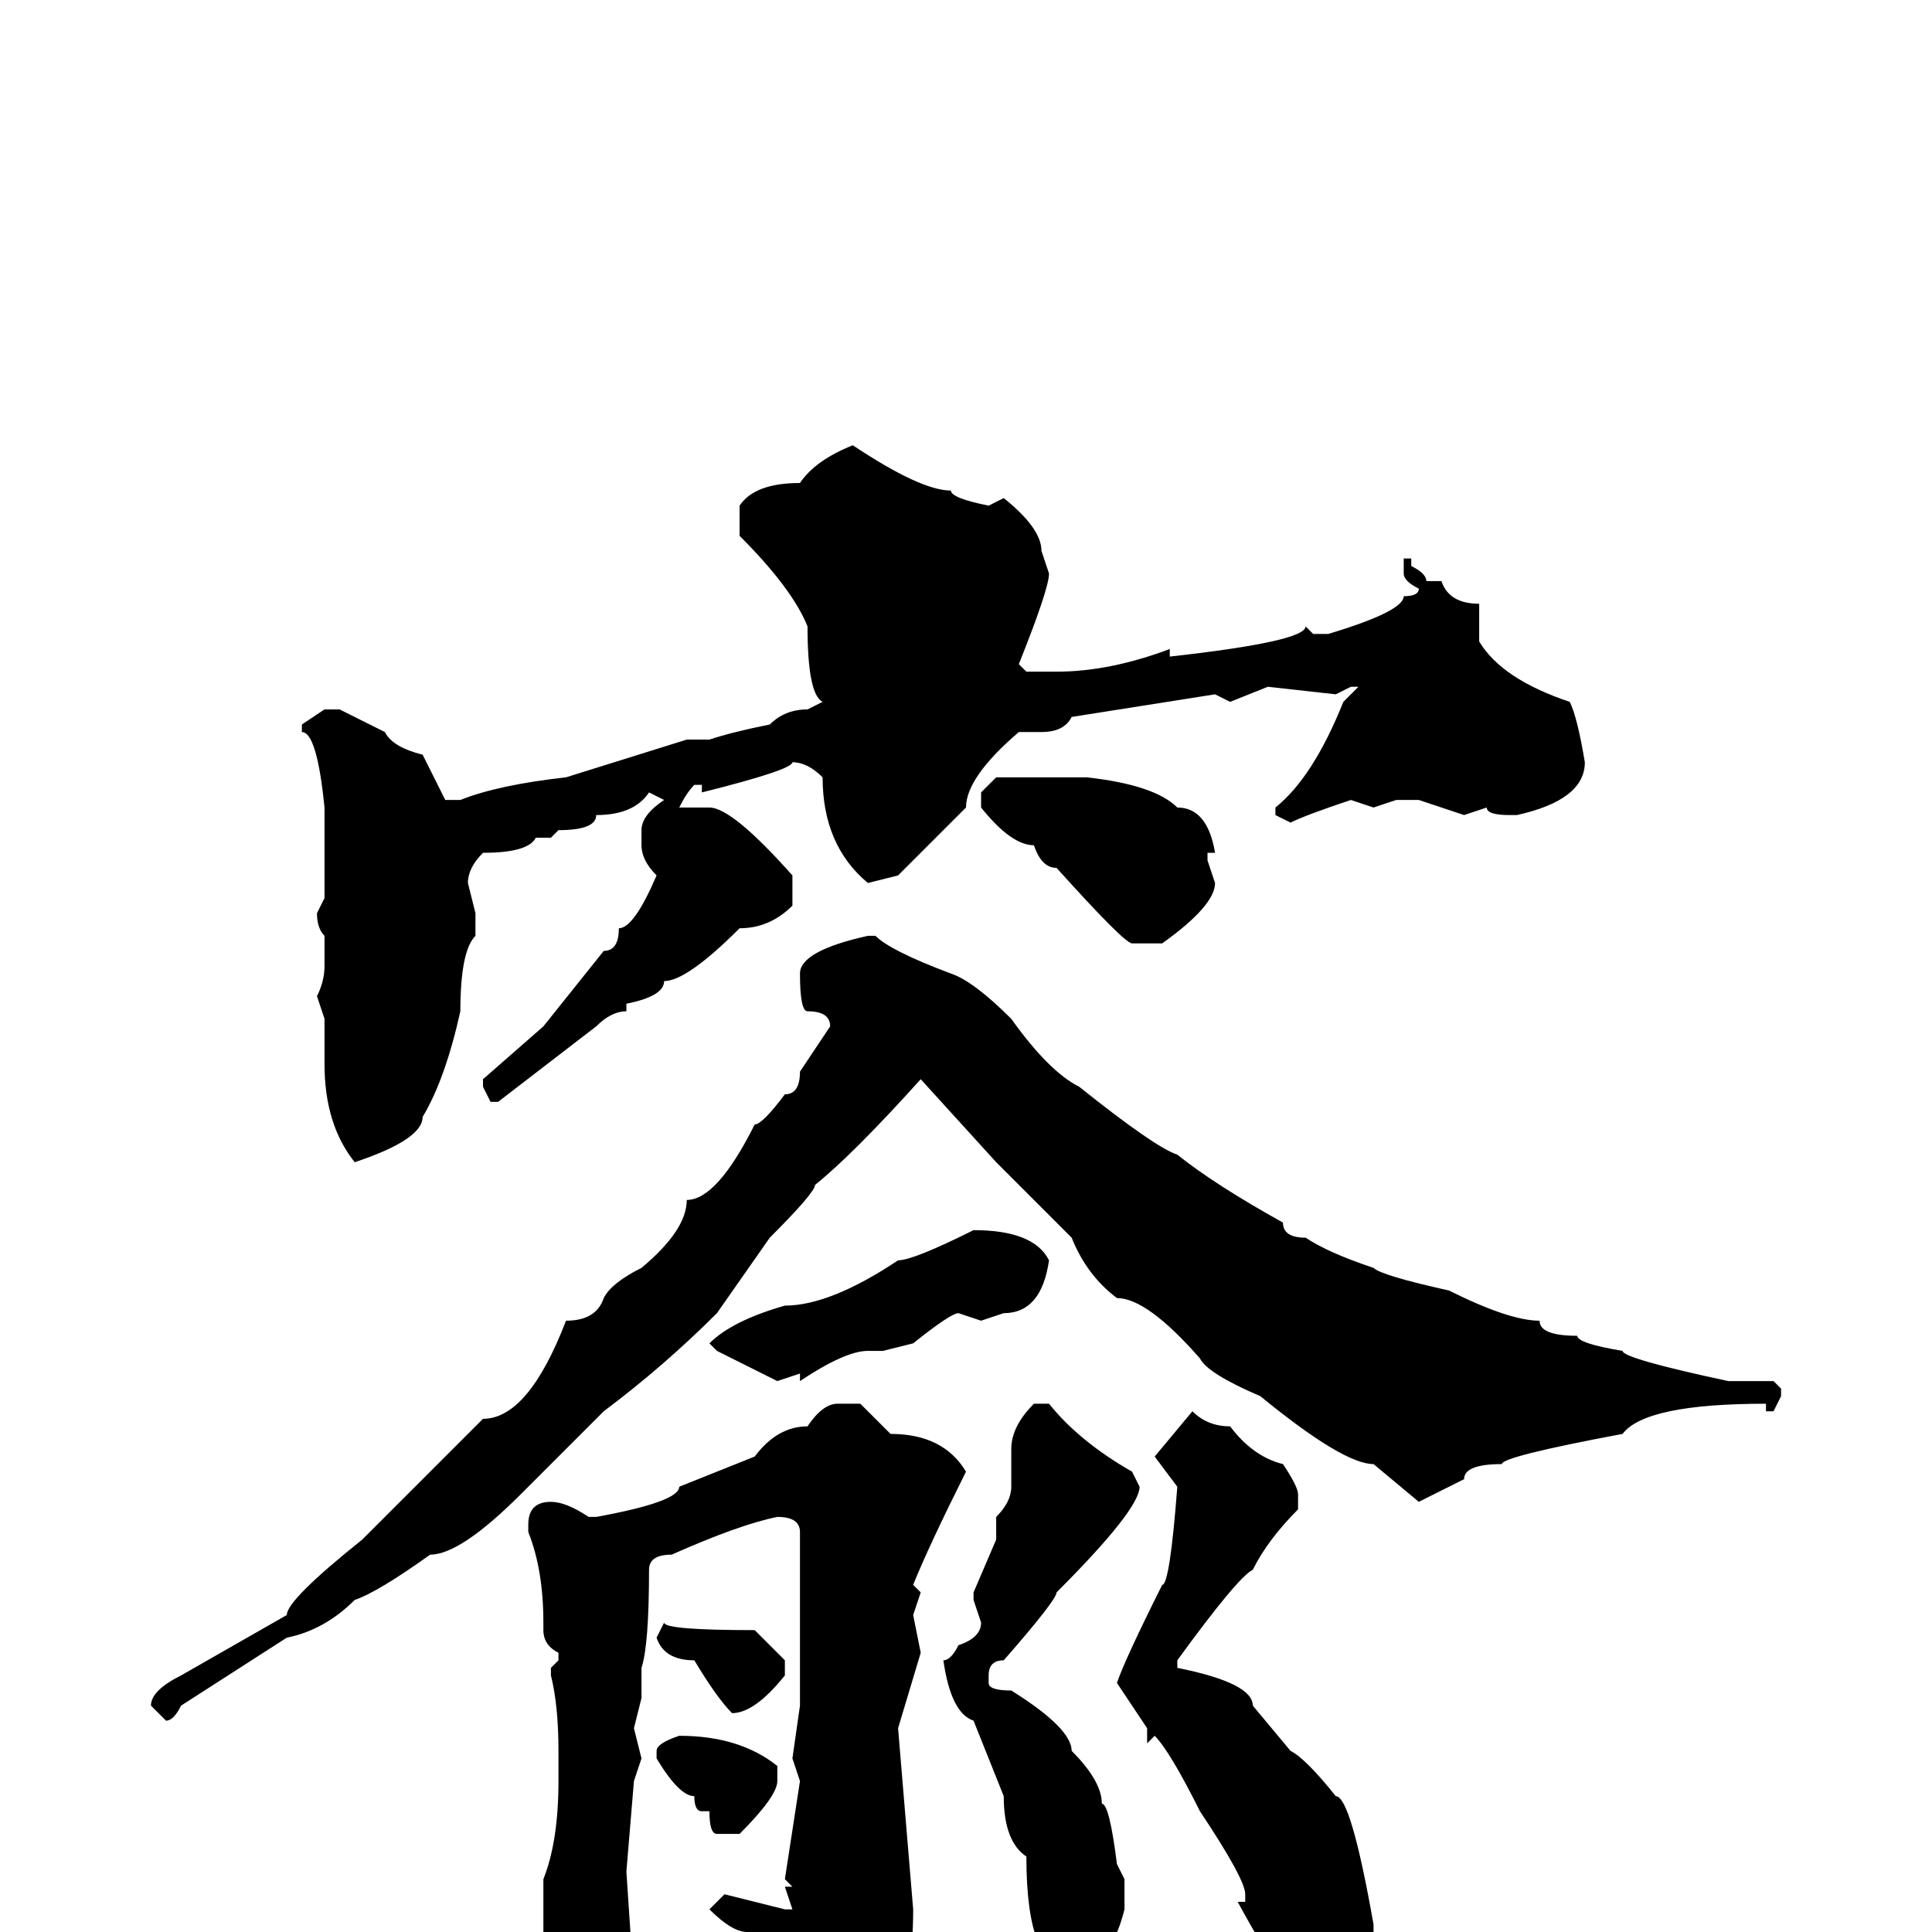 <svg xmlns="http://www.w3.org/2000/svg" viewBox="0 -256 256 256">
	<path fill="#000000" d="M113 -197Q122 -191 126 -191Q126 -190 131 -189L133 -190Q138 -186 138 -183L139 -180Q139 -178 135 -168L136 -167H140Q147 -167 155 -170V-169Q173 -171 173 -173L174 -172H176Q186 -175 186 -177Q188 -177 188 -178Q186 -179 186 -180V-182H187V-181Q189 -180 189 -179H191Q192 -176 196 -176V-171Q199 -166 208 -163Q209 -161 210 -155Q210 -150 201 -148H200Q197 -148 197 -149L194 -148L188 -150H185L182 -149L179 -150Q173 -148 171 -147L169 -148V-149Q174 -153 178 -163L180 -165H179L177 -164L168 -165L163 -163L161 -164L142 -161Q141 -159 138 -159H135Q128 -153 128 -149L119 -140L115 -139Q109 -144 109 -153Q107 -155 105 -155Q105 -154 93 -151V-152H92Q91 -151 90 -149H91H94Q97 -149 105 -140V-136Q102 -133 98 -133Q91 -126 88 -126Q88 -124 83 -123V-122Q81 -122 79 -120L66 -110H65L64 -112V-113L72 -120L80 -130Q82 -130 82 -133Q84 -133 87 -140Q85 -142 85 -144V-146Q85 -148 88 -150L86 -151Q84 -148 79 -148Q79 -146 74 -146L73 -145H71Q70 -143 64 -143Q62 -141 62 -139L63 -135V-132Q61 -130 61 -122Q59 -113 56 -108Q56 -105 47 -102Q43 -107 43 -115V-117V-120V-121L42 -124Q43 -126 43 -128V-132Q42 -133 42 -135L43 -137V-140V-142V-145V-147V-149Q42 -159 40 -159V-160L43 -162H45L51 -159Q52 -157 56 -156Q57 -154 59 -150H61Q66 -152 75 -153L91 -158H92H94Q97 -159 102 -160Q104 -162 107 -162L109 -163Q107 -164 107 -173Q105 -178 98 -185V-189Q100 -192 106 -192Q108 -195 113 -197ZM144 -153Q153 -152 156 -149Q160 -149 161 -143H160V-142L161 -139Q161 -136 154 -131H150Q149 -131 140 -141Q138 -141 137 -144Q134 -144 130 -149V-151L132 -153H137ZM115 -132H116Q118 -130 126 -127Q129 -126 134 -121Q139 -114 143 -112Q153 -104 156 -103Q161 -99 170 -94Q170 -92 173 -92Q176 -90 182 -88Q183 -87 192 -85Q200 -81 204 -81Q204 -79 209 -79Q209 -78 215 -77Q215 -76 229 -73H235L236 -72V-71L235 -69H234V-70Q218 -70 215 -66Q199 -63 199 -62Q194 -62 194 -60L188 -57L182 -62Q178 -62 167 -71Q160 -74 159 -76Q152 -84 148 -84Q144 -87 142 -92L132 -102L122 -113Q113 -103 108 -99Q108 -98 102 -92L95 -82Q88 -75 80 -69L69 -58Q61 -50 57 -50Q50 -45 47 -44Q43 -40 38 -39L24 -30Q23 -28 22 -28L20 -30Q20 -32 24 -34L38 -42Q38 -44 48 -52L64 -68Q70 -68 75 -81Q79 -81 80 -84Q81 -86 85 -88Q91 -93 91 -97Q95 -97 100 -107Q101 -107 104 -111Q106 -111 106 -114L110 -120Q110 -122 107 -122Q106 -122 106 -127Q106 -130 115 -132ZM129 -93Q137 -93 139 -89Q138 -82 133 -82L130 -81L127 -82Q126 -82 121 -78L117 -77H115Q112 -77 106 -73V-74L103 -73L95 -77L94 -78Q97 -81 104 -83Q110 -83 119 -89Q121 -89 129 -93ZM111 -70H114L118 -66Q125 -66 128 -61Q123 -51 121 -46L122 -45L121 -42L122 -37L119 -27L121 -3Q121 14 112 21H108L106 17L107 13H106V11L107 10Q105 8 103 5Q101 5 99 0Q97 0 94 -3L96 -5L104 -3H105L104 -6H105L104 -7L106 -20L105 -23L106 -30V-32V-35V-38V-44V-45V-49V-53Q106 -55 103 -55Q98 -54 89 -50Q86 -50 86 -48Q86 -38 85 -35V-33V-31L84 -27L85 -23L84 -20L83 -8L84 7Q82 15 77 19H76Q74 19 74 14V12Q72 8 72 4V-7Q74 -12 74 -20V-21V-23V-24Q74 -30 73 -34V-35L74 -36V-37Q72 -38 72 -40V-41Q72 -48 70 -53V-54Q70 -57 73 -57Q75 -57 78 -55H79Q90 -57 90 -59L100 -63Q103 -67 107 -67Q109 -70 111 -70ZM137 -70H139Q143 -65 150 -61L151 -59Q151 -56 140 -45Q140 -44 133 -36Q131 -36 131 -34V-33Q131 -32 134 -32Q142 -27 142 -24Q146 -20 146 -17Q147 -17 148 -9L149 -7V-3Q147 5 142 5Q136 5 136 -10Q133 -12 133 -18L129 -28Q126 -29 125 -36Q126 -36 127 -38Q130 -39 130 -41L129 -44V-45L132 -52V-55Q134 -57 134 -59V-64Q134 -67 137 -70ZM158 -69Q160 -67 163 -67Q166 -63 170 -62Q172 -59 172 -58V-56Q168 -52 166 -48Q164 -47 156 -36V-35Q166 -33 166 -30L171 -24Q173 -23 177 -18Q179 -18 182 -1V0Q181 9 175 9H174Q171 9 164 -4H165V-5Q165 -7 159 -16Q155 -24 153 -26L152 -25V-26V-27L148 -33Q149 -36 154 -46Q155 -46 156 -59L153 -63ZM88 -41Q88 -40 100 -40L104 -36V-34Q100 -29 97 -29Q95 -31 92 -36Q88 -36 87 -39ZM90 -26Q98 -26 103 -22V-20Q103 -18 98 -13H95Q94 -13 94 -16H93Q92 -16 92 -18Q90 -18 87 -23V-24Q87 -25 90 -26Z"/>
</svg>